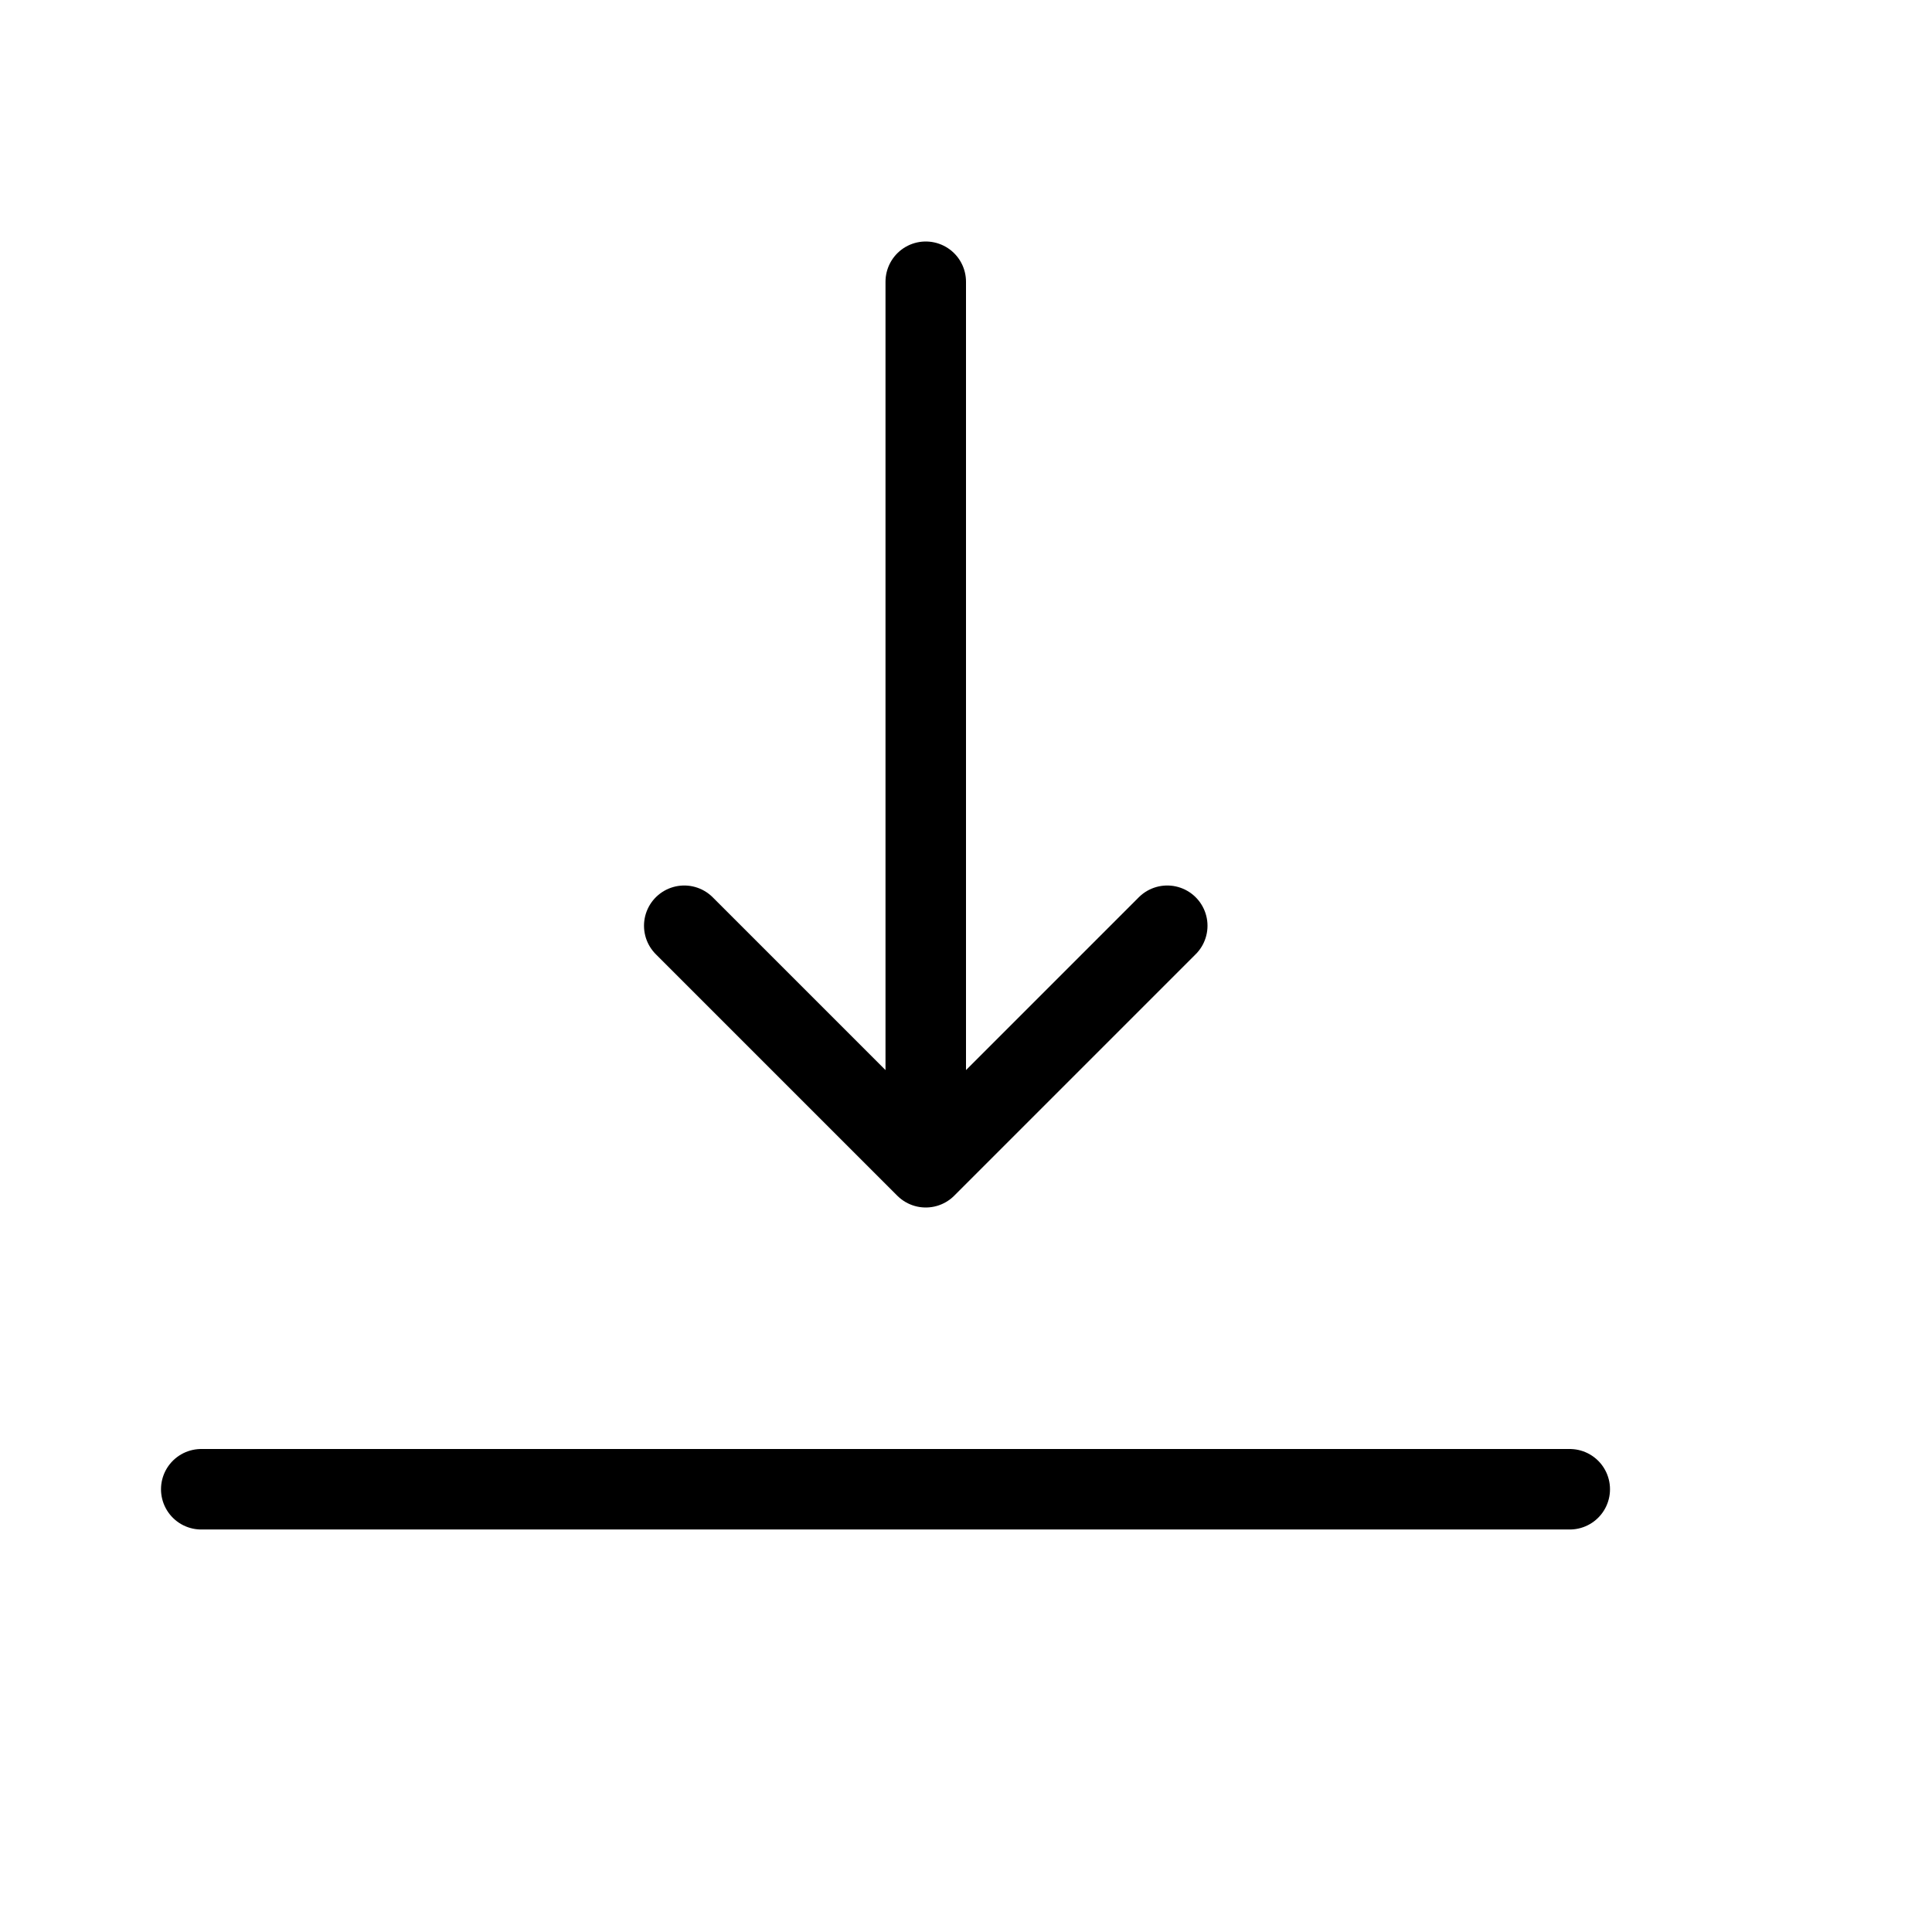 <svg height="24" viewBox="0 0 24 24" width="24" xmlns="http://www.w3.org/2000/svg"><path d="m2.5 18.5h17m-5-7-3 3-3-3m3 3v-11" fill="none" stroke="#000" stroke-linecap="round" stroke-linejoin="round"/></svg>